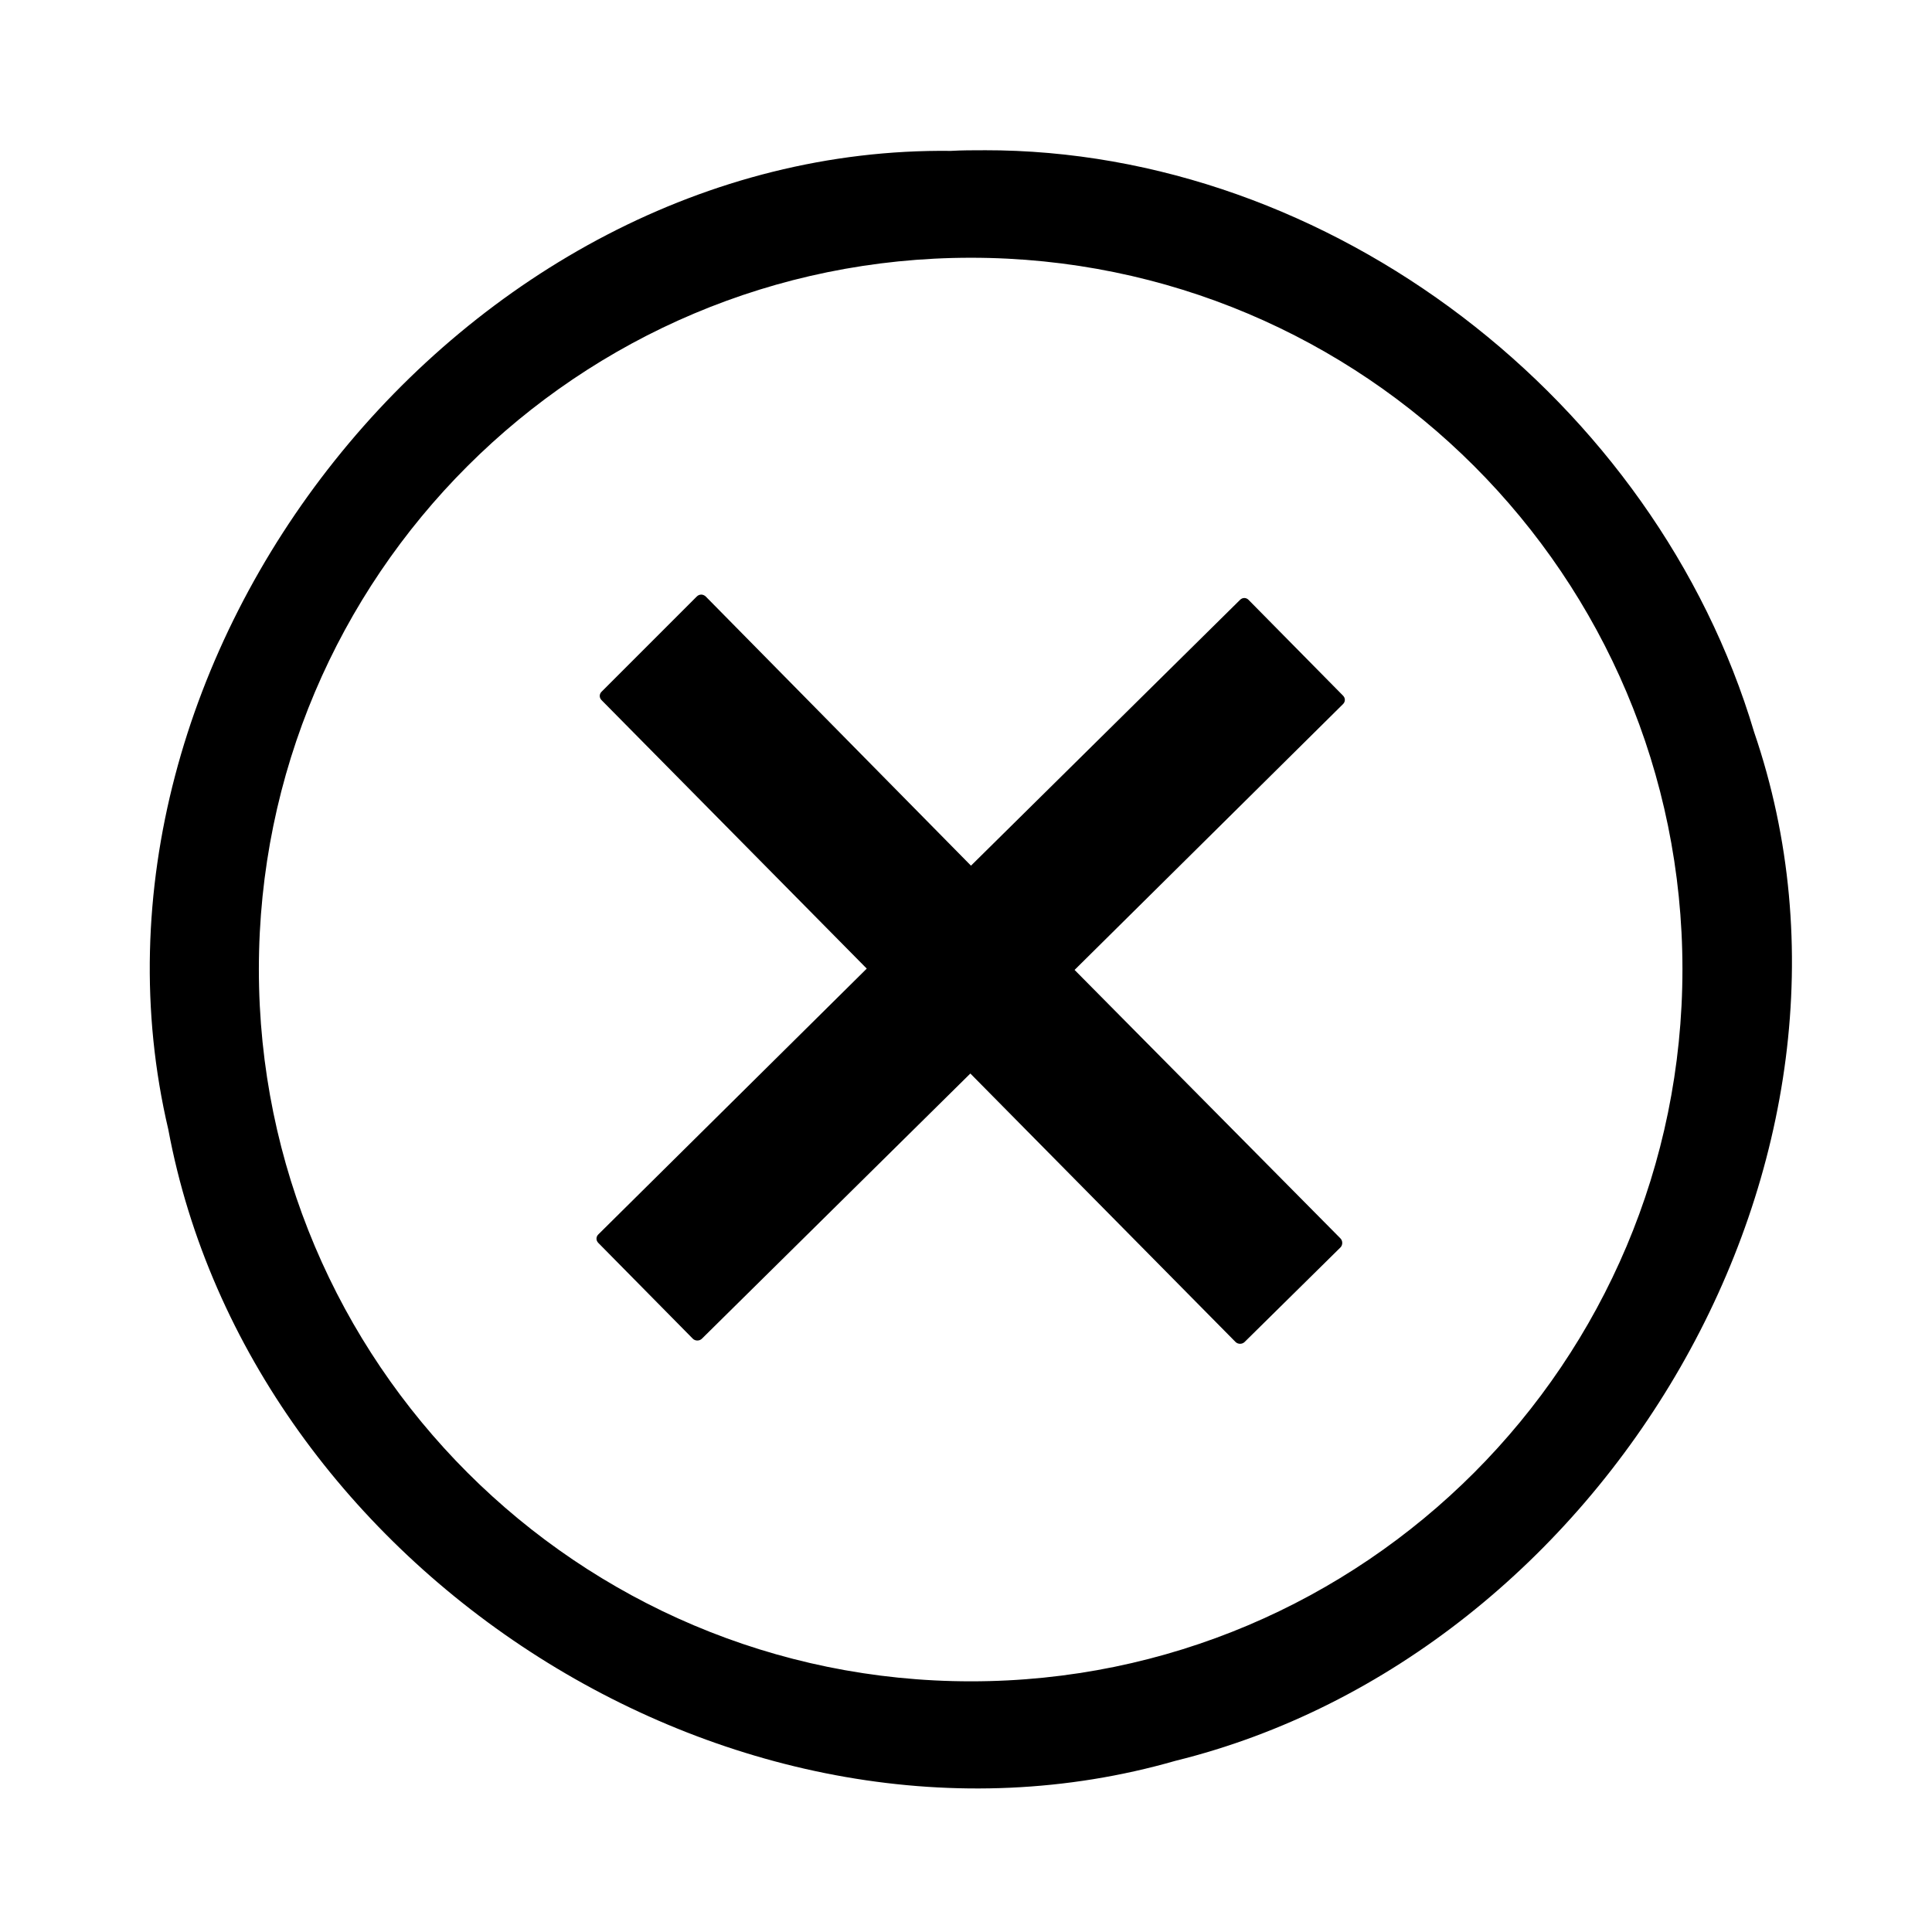 <svg xmlns:dc="http://purl.org/dc/elements/1.1/" xmlns:cc="http://creativecommons.org/ns#" xmlns:rdf="http://www.w3.org/1999/02/22-rdf-syntax-ns#" xmlns:svg="http://www.w3.org/2000/svg" xmlns="http://www.w3.org/2000/svg" xmlns:sodipodi="http://sodipodi.sourceforge.net/DTD/sodipodi-0.dtd" xmlns:inkscape="http://www.inkscape.org/namespaces/inkscape" width="100" height="100" id="svg4146" version="1.1" inkscape:version="0.48.1 " sodipodi:docname="New document 15">
  <defs id="defs4148"/>
  <sodipodi:namedview id="base" pagecolor="#ffffff" bordercolor="#666666" borderopacity="1.0" inkscape:pageopacity="0.0" inkscape:pageshadow="2" inkscape:zoom="2.8" inkscape:cx="82.083153" inkscape:cy="62.801278" inkscape:document-units="px" inkscape:current-layer="layer1" showgrid="false" inkscape:window-width="1366" inkscape:window-height="706" inkscape:window-x="-8" inkscape:window-y="-8" inkscape:window-maximized="1"/>
  <g inkscape:label="Layer 1" inkscape:groupmode="layer" id="layer1" transform="translate(0,-952.362)">
    <path style="fill:#000000;fill-opacity:1;stroke:none" d="m 50.932,960.139 c -0.58,0 -1.138,3e-4 -1.72,0.033 -25.256,-0.297 -46.26,26.137 -40.501,50.651 4.25,22.795 29.531,39.167 52.135,32.677 22.165,-5.464 37.529,-31.099 29.946,-53.248 -5.098,-17.138 -21.897,-30.148 -39.86,-30.114 z m -0.674,5.564 c 20.346,0 36.825,16.478 36.825,36.825 0,20.346 -16.479,36.859 -36.825,36.859 -20.346,0 -36.859,-16.513 -36.859,-36.859 0,-20.346 16.513,-36.825 36.859,-36.825 z M 36.297,983.138 c -0.082,0 -0.173,0.036 -0.236,0.103 l -4.923,4.924 c -0.127,0.124 -0.127,0.312 0,0.438 l 13.725,13.894 -13.894,13.759 c -0.127,0.124 -0.127,0.312 0,0.439 l 4.89,4.957 c 0.124,0.127 0.346,0.127 0.472,0 l 13.894,-13.725 13.725,13.894 c 0.127,0.127 0.345,0.127 0.472,0 l 4.957,-4.89 c 0.127,-0.124 0.127,-0.345 0,-0.472 l -13.759,-13.894 13.894,-13.759 c 0.127,-0.124 0.127,-0.313 0,-0.439 l -4.89,-4.957 c -0.124,-0.127 -0.312,-0.127 -0.439,0 l -13.927,13.759 -13.725,-13.928 c -0.064,-0.064 -0.154,-0.103 -0.236,-0.103 z" id="path4050-3" inkscape:connector-curvature="0" inkscape:export-filename="C:\Users\D'C\Desktop\Icon 256x256\Close.png" inkscape:export-xdpi="822.85712" inkscape:export-ydpi="822.85712"/>
  </g>
</svg>